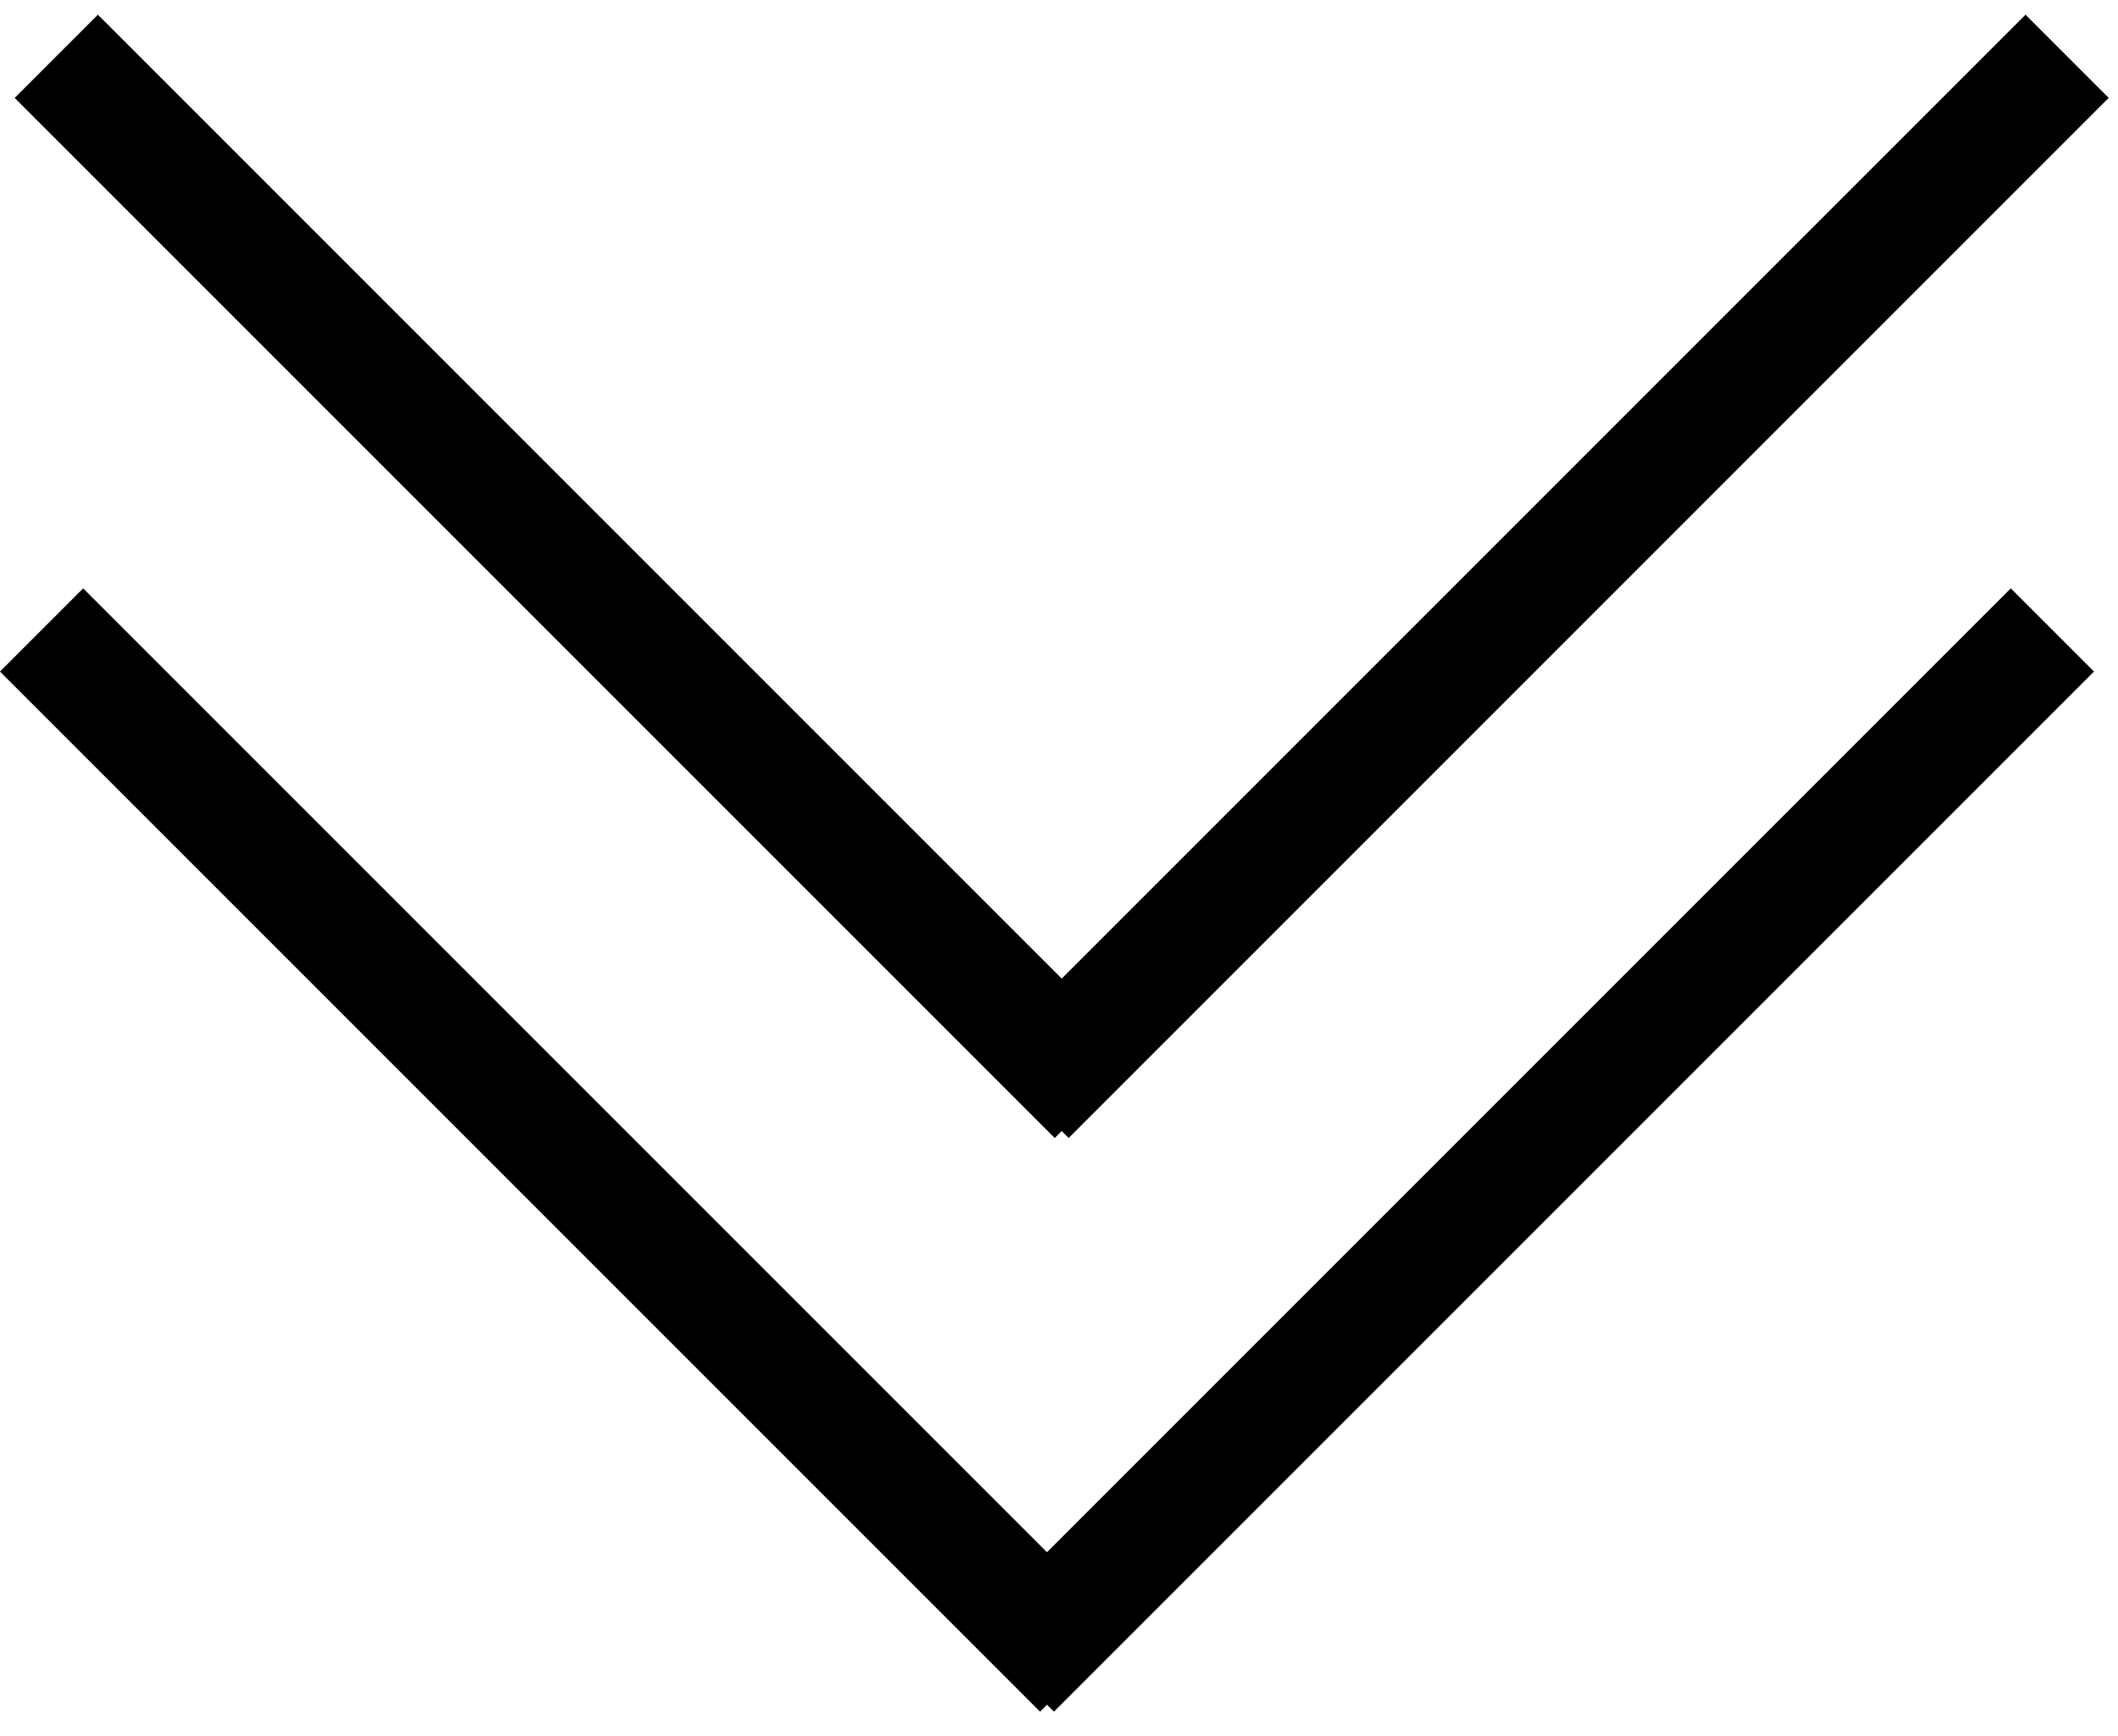 <svg width="72" height="59" viewBox="0 0 72 59" fill="none" xmlns="http://www.w3.org/2000/svg">
<rect x="71.184" y="22.828" width="50" height="4" transform="rotate(135 71.184 22.828)" fill="black"/>
<rect x="2.828" y="20" width="50" height="4" transform="rotate(45 2.828 20)" fill="black"/>
<rect x="71.684" y="3.328" width="50" height="4" transform="rotate(135 71.684 3.328)" fill="black"/>
<rect x="3.328" y="0.5" width="50" height="4" transform="rotate(45 3.328 0.5)" fill="black"/>
</svg>
